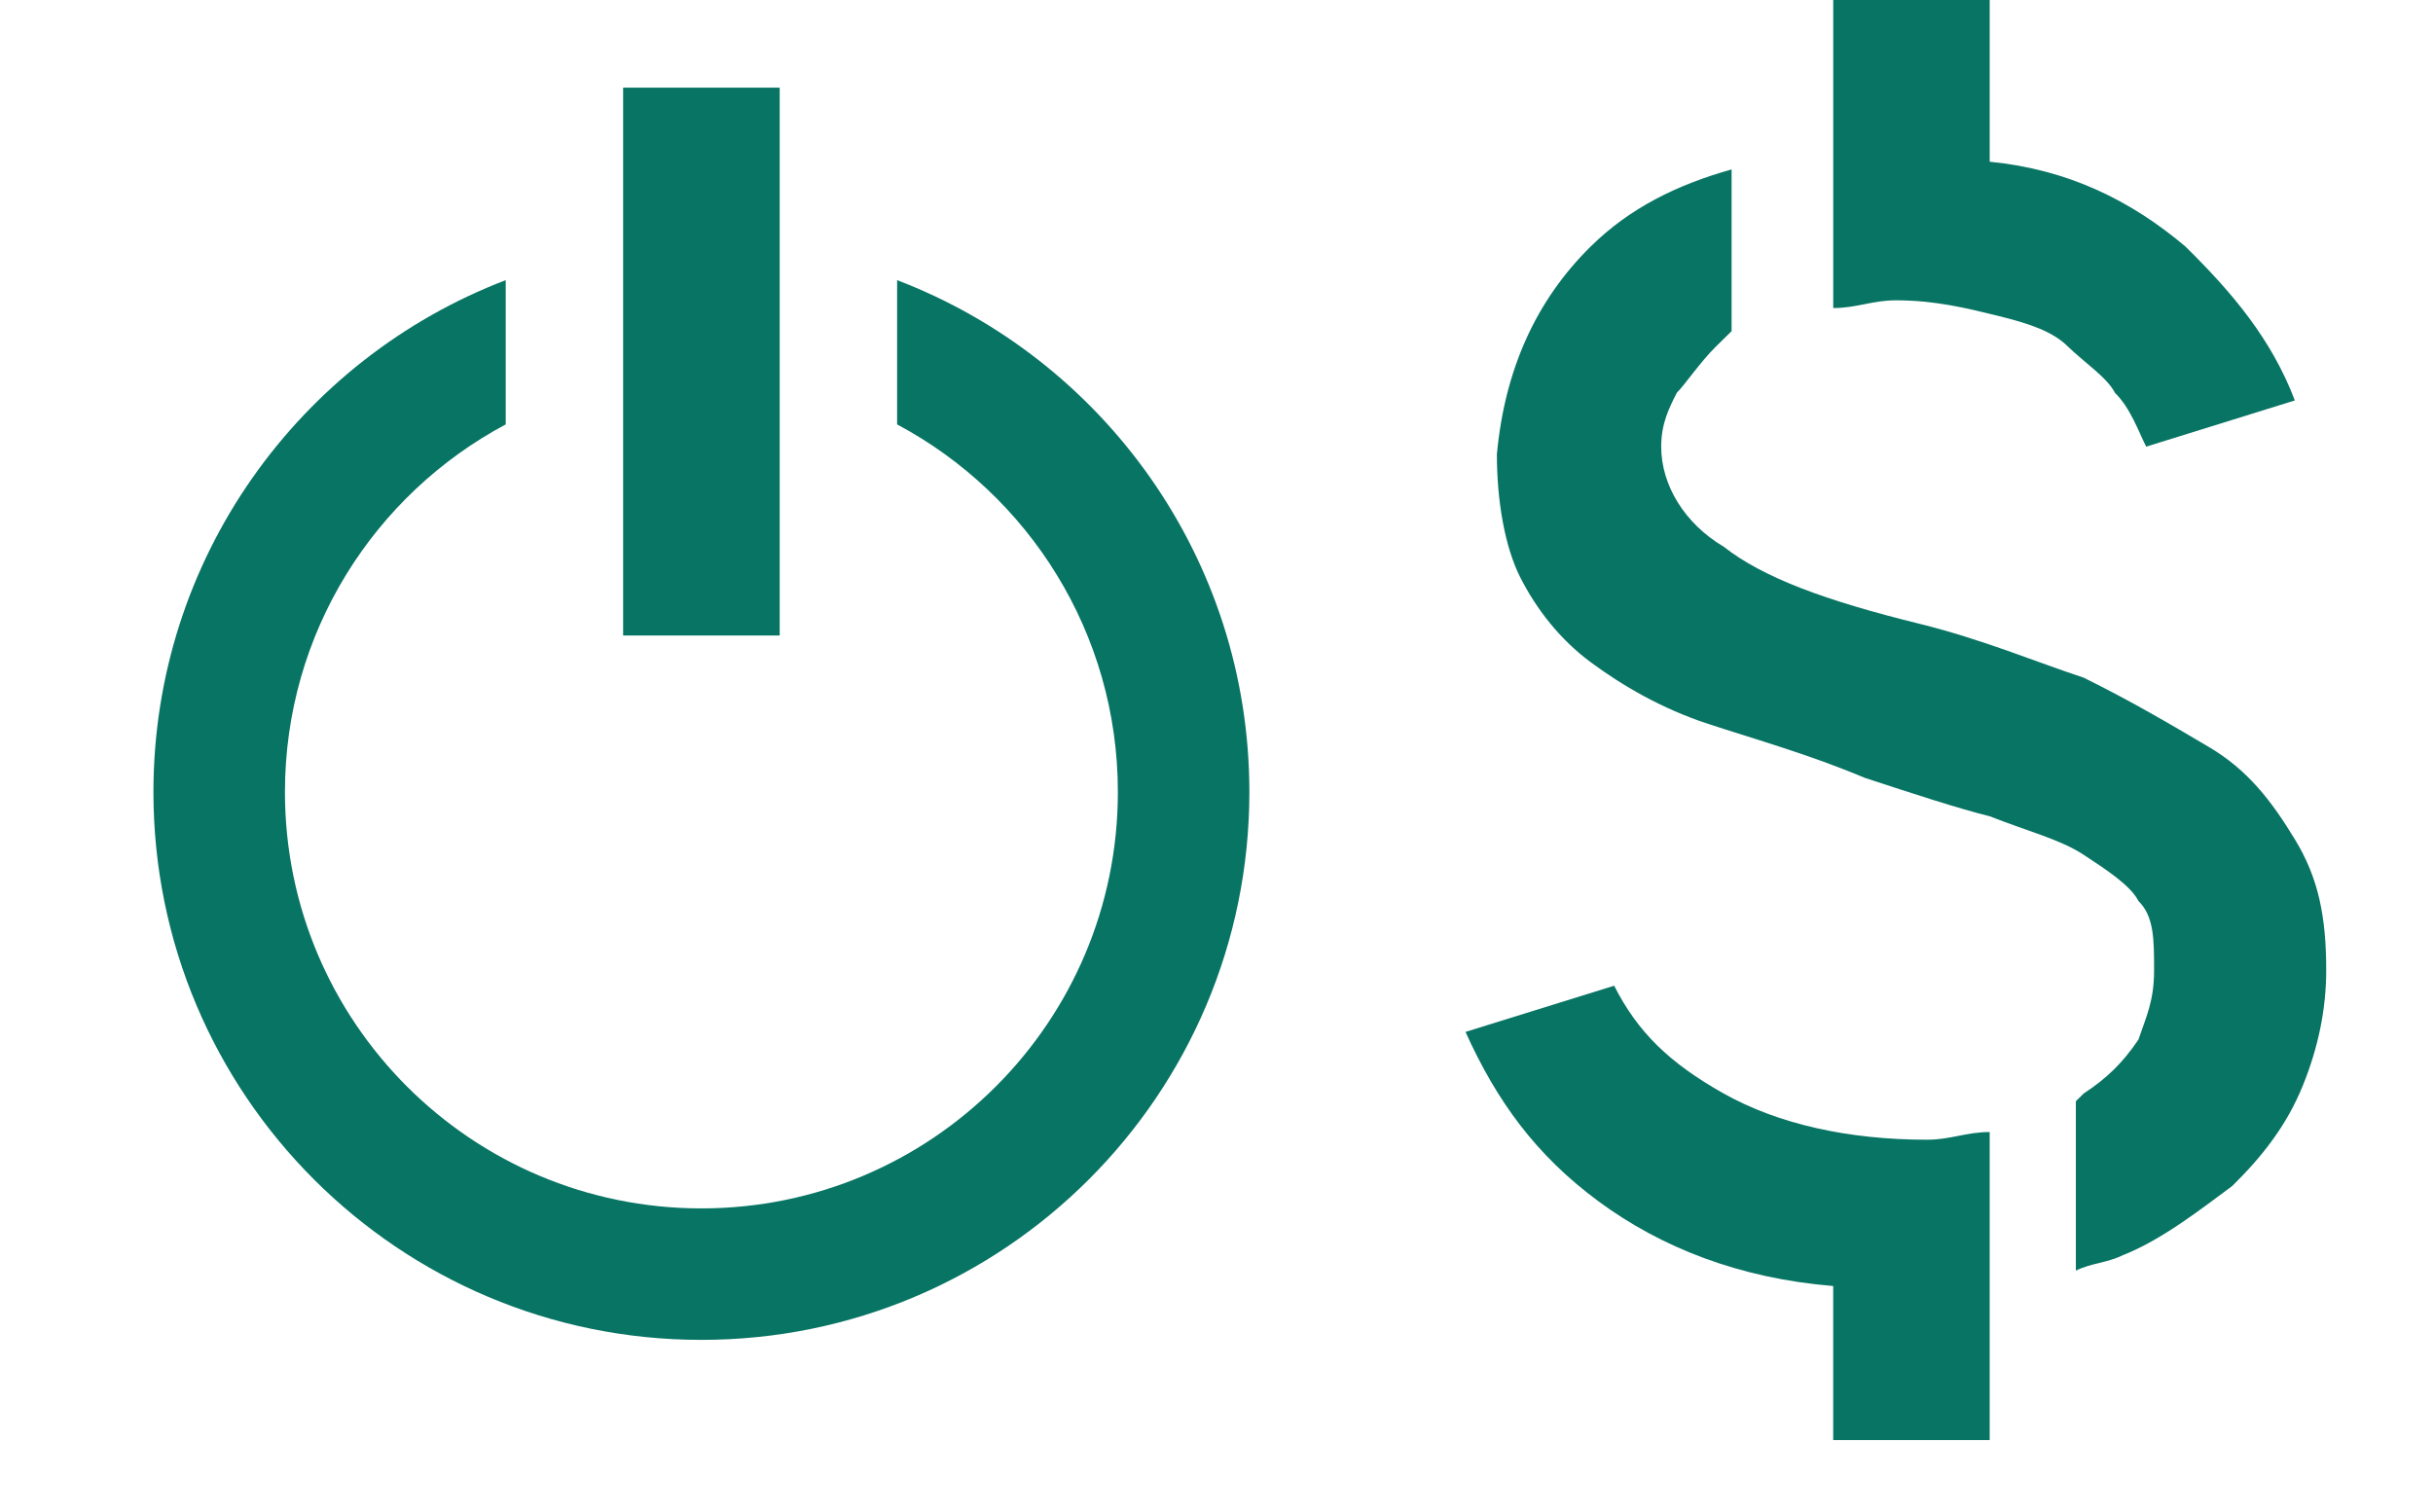 <svg width="111" height="69" viewBox="0 0 111 69" fill="none" xmlns="http://www.w3.org/2000/svg">
<path d="M83.637 0V7.028V14.057C84.708 14.057 85.422 13.705 86.493 13.705C88.277 13.705 89.705 14.057 91.133 14.408C92.561 14.759 93.632 15.111 94.345 15.814C95.059 16.517 96.13 17.219 96.487 17.922C97.201 18.625 97.558 19.679 97.915 20.382L104.697 18.273C103.626 15.462 101.841 13.354 99.7 11.245C97.201 9.137 94.345 7.731 90.776 7.38V0H83.637Z" fill="#087464"/>
<path d="M72.928 54.821C75.783 56.929 79.353 58.335 83.636 58.686V65.714H90.775V58.686V51.658C89.704 51.658 88.99 52.009 87.919 52.009C84.35 52.009 81.138 51.306 78.639 49.901C76.14 48.495 74.713 47.089 73.642 44.981L66.86 47.089C68.288 50.252 70.072 52.712 72.928 54.821Z" fill="#087464"/>
<path d="M78.286 15.813C78.643 15.462 78.643 15.462 79 15.111V7.731C76.502 8.434 74.36 9.488 72.575 11.245C70.077 13.705 68.649 16.868 68.292 20.733C68.292 22.842 68.649 24.95 69.363 26.356C70.077 27.762 71.147 29.167 72.575 30.221C74.003 31.276 75.788 32.33 77.929 33.033C80.071 33.736 82.57 34.438 85.068 35.493C87.21 36.196 89.352 36.898 90.779 37.25C92.564 37.953 93.992 38.304 95.062 39.007C96.133 39.71 97.204 40.412 97.561 41.115C98.275 41.818 98.275 42.872 98.275 44.278C98.275 45.684 97.918 46.386 97.561 47.441C96.847 48.495 96.133 49.198 95.062 49.901L94.706 50.252V57.983C95.419 57.632 96.133 57.632 96.847 57.28C98.632 56.578 100.417 55.172 101.844 54.118C103.272 52.712 104.343 51.306 105.057 49.549C105.771 47.792 106.128 46.035 106.128 44.278C106.128 41.818 105.771 40.061 104.7 38.304C103.629 36.547 102.558 35.141 100.774 34.087C98.989 33.033 97.204 31.979 95.062 30.924C92.921 30.221 90.422 29.167 87.567 28.464C83.284 27.41 80.428 26.356 78.643 24.95C76.859 23.896 75.788 22.139 75.788 20.382C75.788 19.328 76.145 18.625 76.502 17.922C76.859 17.57 77.572 16.516 78.286 15.813Z" fill="#087464"/>
<path d="M35.572 4L28.429 4L28.429 29L35.572 29L35.572 4Z" fill="#087464"/>
<path fill-rule="evenodd" clip-rule="evenodd" d="M23.072 12.784C13.674 16.379 7 25.482 7 36.143C7 49.95 18.193 61.143 32 61.143C45.807 61.143 57 49.95 57 36.143C57 25.482 50.326 16.379 40.929 12.784V19.367C46.921 22.564 51 28.877 51 36.143C51 46.636 42.493 55.143 32 55.143C21.507 55.143 13 46.636 13 36.143C13 28.877 17.079 22.563 23.072 19.367L23.072 12.784Z" fill="#087464"/>
</svg>
